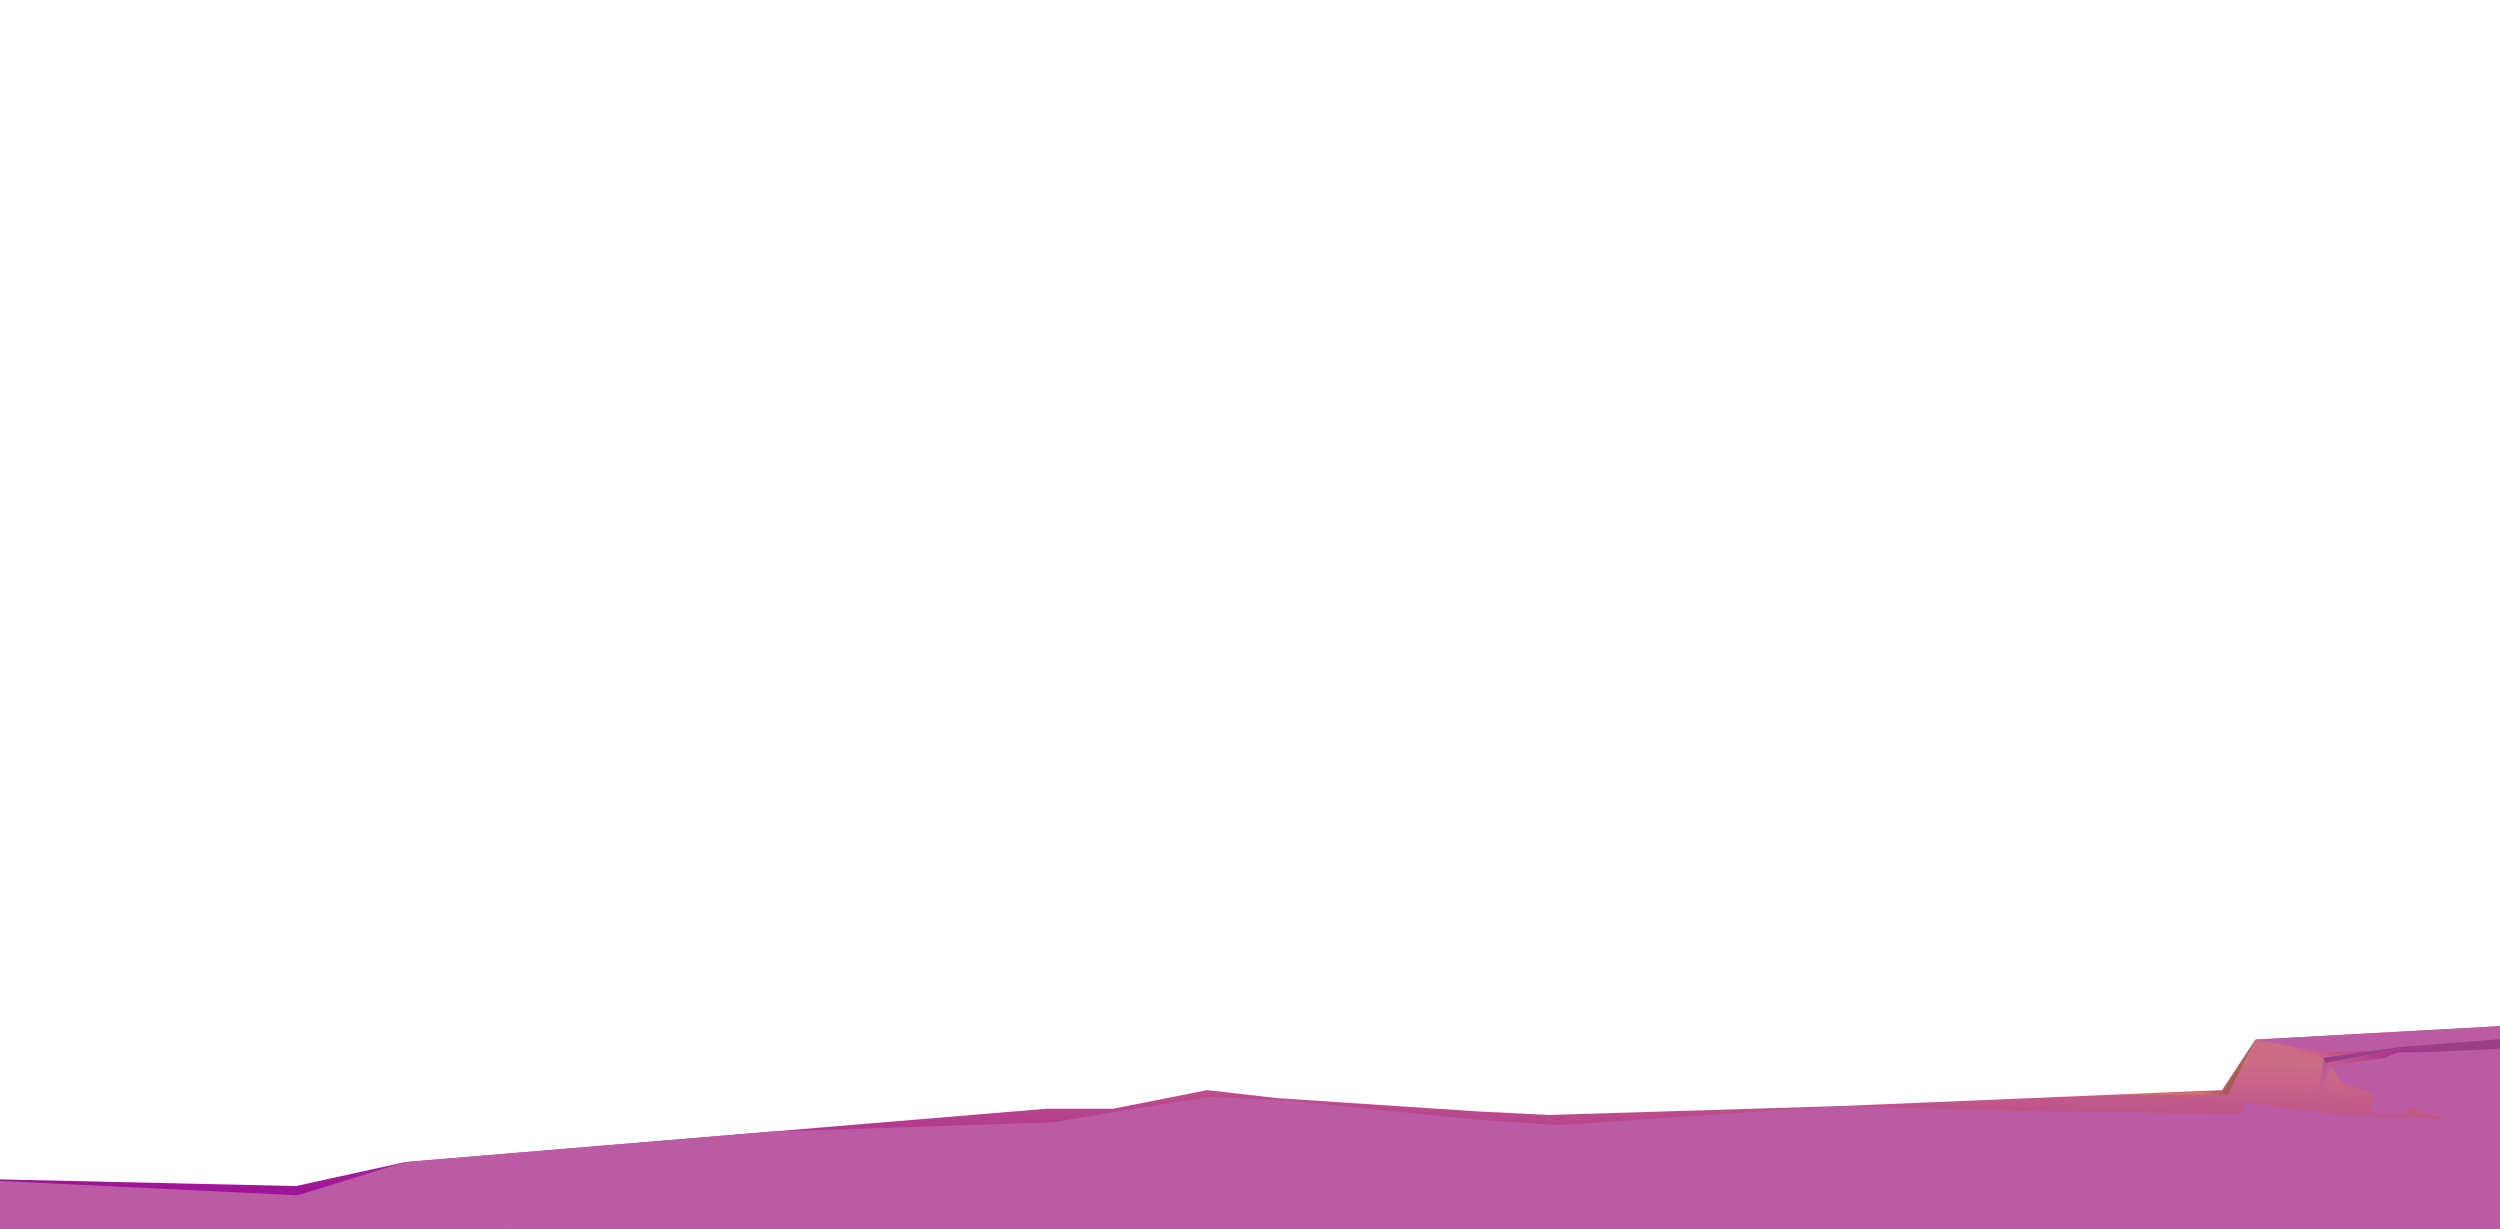 <svg xmlns="http://www.w3.org/2000/svg" xmlns:xlink="http://www.w3.org/1999/xlink" viewBox="0 0 891 438"><defs><style>.cls-1{fill:none;}.cls-2{isolation:isolate;}.cls-3{clip-path:url(#clip-path);}.cls-4{fill:url(#_ÂÁ_Ï_ÌÌ_È_ËÂÌÚ_812);}.cls-5,.cls-6{fill:#bb5ba4;}.cls-5,.cls-6,.cls-8{mix-blend-mode:multiply;}.cls-6{opacity:0.46;}.cls-7{mix-blend-mode:color-dodge;opacity:0.48;fill:url(#_ÂÁ_Ï_ÌÌ_È_ËÂÌÚ_218);}.cls-8{fill:#893178;opacity:0.66;}.cls-9{fill:url(#_ÂÁ_Ï_ÌÌ_È_ËÂÌÚ_812-2);}.cls-10{fill:url(#_ÂÁ_Ï_ÌÌ_È_ËÂÌÚ_812-3);}</style><clipPath id="clip-path"><rect class="cls-1" width="891" height="438"/></clipPath><linearGradient id="_ÂÁ_Ï_ÌÌ_È_ËÂÌÚ_812" x1="449.86" y1="365.6" x2="446.79" y2="452.41" gradientUnits="userSpaceOnUse"><stop offset="0" stop-color="#cc6d85"/><stop offset="1" stop-color="#94009c"/></linearGradient><linearGradient id="_ÂÁ_Ï_ÌÌ_È_ËÂÌÚ_218" x1="786.47" y1="385.71" x2="810.38" y2="398.91" gradientUnits="userSpaceOnUse"><stop offset="0" stop-color="#e6941f"/><stop offset="0.12" stop-color="#bd7a1a"/><stop offset="0.29" stop-color="#845512"/><stop offset="0.46" stop-color="#55370b"/><stop offset="0.62" stop-color="#301f06"/><stop offset="0.77" stop-color="#160e03"/><stop offset="0.9" stop-color="#060401"/><stop offset="1"/></linearGradient><linearGradient id="_ÂÁ_Ï_ÌÌ_È_ËÂÌÚ_812-2" x1="823.45" y1="376.66" x2="872.45" y2="393.35" xlink:href="#_ÂÁ_Ï_ÌÌ_È_ËÂÌÚ_812"/><linearGradient id="_ÂÁ_Ï_ÌÌ_È_ËÂÌÚ_812-3" x1="822.66" y1="376.84" x2="832.3" y2="354.95" xlink:href="#_ÂÁ_Ï_ÌÌ_È_ËÂÌÚ_812"/></defs><g class="cls-2"><g id="_ÎÓÈ_1" data-name="—ÎÓÈ_1"><g class="cls-3"><path class="cls-4" d="M914.32,499.61s-244.12-.5-481.81-1.38c-35.71-.13-71.28-.27-105.85-.42C143,497-12.59,496-12.59,494.86c0-2.46-6.44-56.43-8.21-71.26-.29-2.38-.45-3.74-.45-3.74l126.69,2.85,39-8.55L266.56,404l8.4-.7h0l97.9-8.14h23.82l33.57-6.64,24.91,2.85,71.47,4.74,25.4,1.26,103.45-3.16,65.05-2.71,71.39-3,11.91-18,104-5.7Z"/><path class="cls-5" d="M914.32,499.61s-244.12-.5-481.81-1.38L359,498l-6.26,0-9.27,0-5.15,0-11.68-.05C143,497-12.59,496-12.59,494.86c0-2.46-6.44-56.43-8.21-71.26-.29-2.38-.45-3.74-.45-3.74L106,426l38.42-11.84L266.56,404l8.4-.7h0L375,400l24-4,32-5,25,1,70,7,29,2,100.52-6.78L723,396l76,1,.73-4L831,397l24.22,1.33,16.53.53-12.92-4.52L856,397H845l1.1-7.12L835,386l-5.72-7.35L826,393l2-16-24.13-6.51,104-5.7Z"/><path class="cls-6" d="M270,413.74,307,417l60,18-8-18,42-8s35.43-12.09,37.71-12.55S645,425,645,425l7-4-48-14,125,25,10-7-44-9-3-7-22-4,50-2,226,36,1,58-814,3L-13.33,487.39,3.86,426.11,68,430s59-1,65,0,55,8,55,8Z"/><polygon class="cls-7" points="748.84 390.33 794 390 804 370 792 389 748.84 390.33"/><polygon class="cls-8" points="908 369 907 373 869.38 374.81 864 375 855 374 844 376 829.36 378.8 828 384 829 379 828 377 854.89 373.21 908 369"/><path class="cls-9" d="M864,375h-9c-1,0-5,2-5,2l-14,2-5.49,1.43L826,393l2-9,1.36-5.2L844,376l11-2Z"/><polygon class="cls-10" points="803.87 370.49 827.72 376.92 845.26 374.57 828 375 803.87 370.49"/></g></g></g></svg>